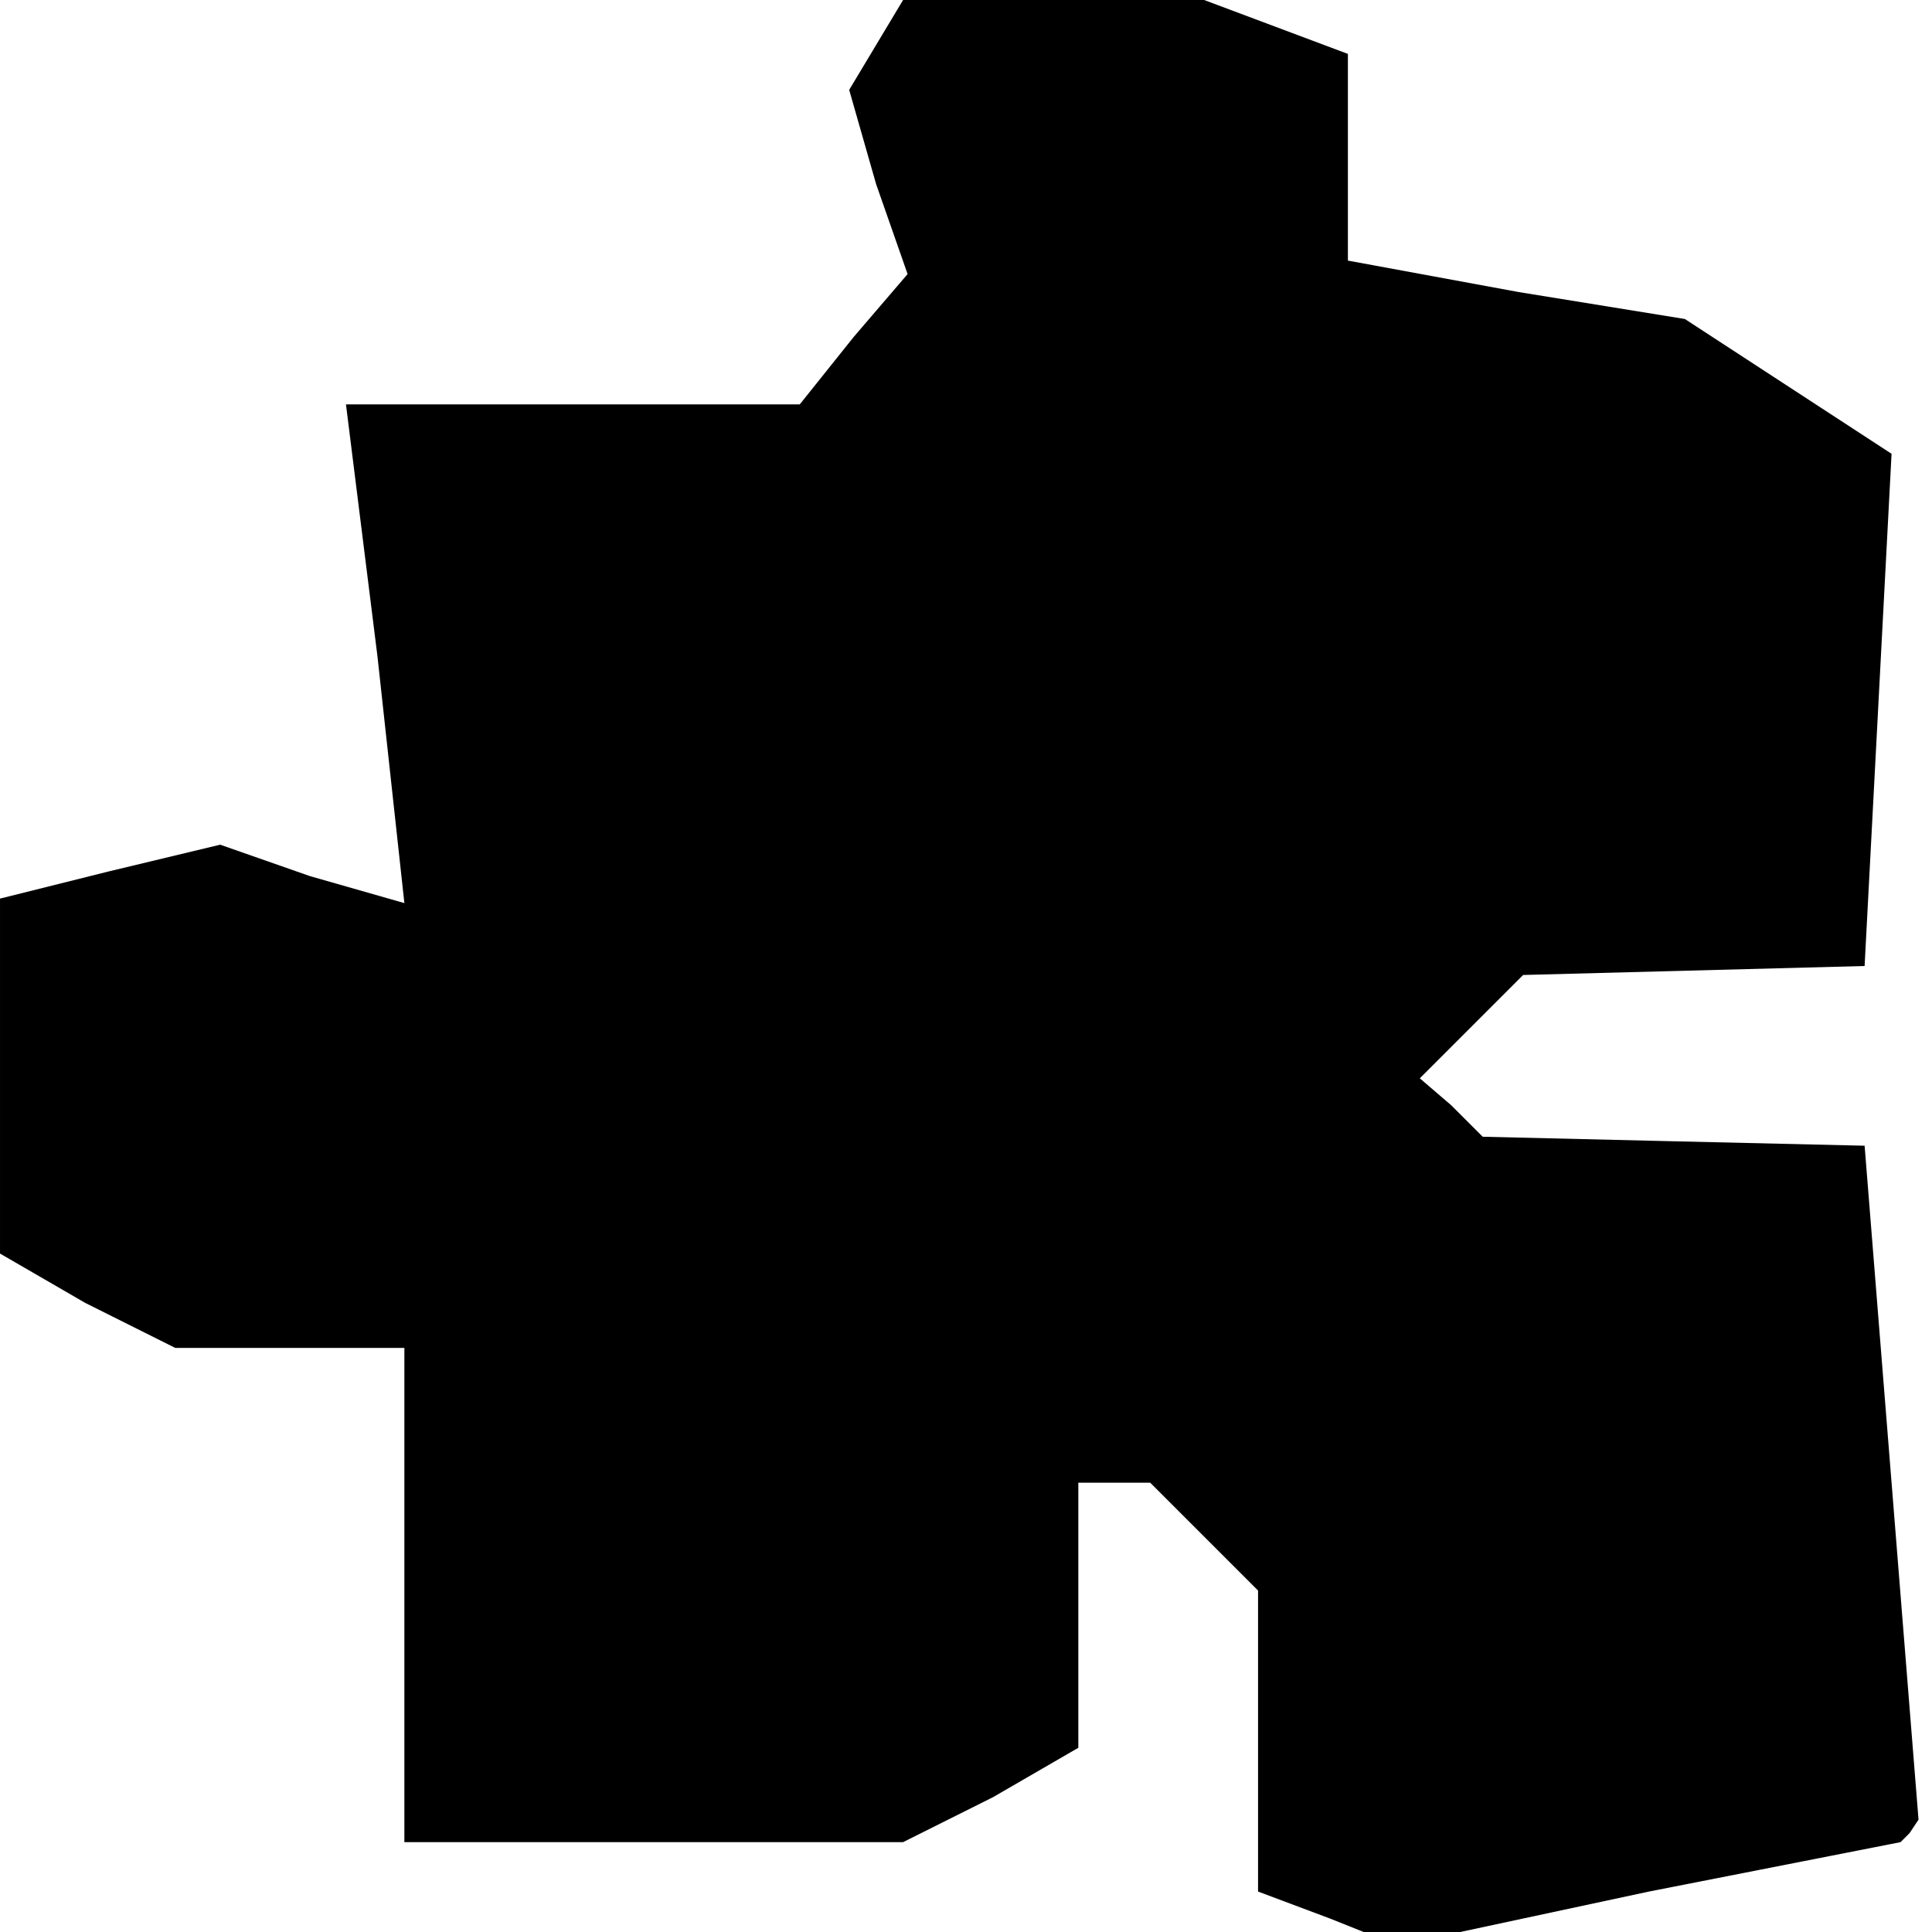 <?xml version="1.0" standalone="no"?>
<!DOCTYPE svg PUBLIC "-//W3C//DTD SVG 20010904//EN"
 "http://www.w3.org/TR/2001/REC-SVG-20010904/DTD/svg10.dtd">
<svg version="1.0" xmlns="http://www.w3.org/2000/svg"
 width="43pt" height="43pt" viewBox="0 0 43 43"
 preserveAspectRatio="xMidYMid meet">
<g transform="translate(0,43) scale(0.1,-0.1)"
fill="#000000" stroke="none">
<path d="M195 420 l-6 -10 6 -21 7 -20 -12 -14 -12 -15 -51 0 -50 0 7 -56 6
-55 -21 6 -20 7 -25 -6 -24 -6 0 -40 0 -39 19 -11 20 -10 25 0 26 0 0 -55 0
-55 56 0 55 0 20 10 19 11 0 29 0 30 8 0 8 0 12 -12 12 -12 0 -33 0 -34 16 -6
15 -6 56 12 56 11 2 2 2 3 -6 75 -6 75 -43 1 -42 1 -7 7 -7 6 12 12 11 11 38
1 38 1 3 57 3 57 -23 15 -23 15 -37 6 -38 7 0 23 0 23 -16 6 -16 6 -33 0 -34
0 -6 -10z"/>
</g>
</svg>
